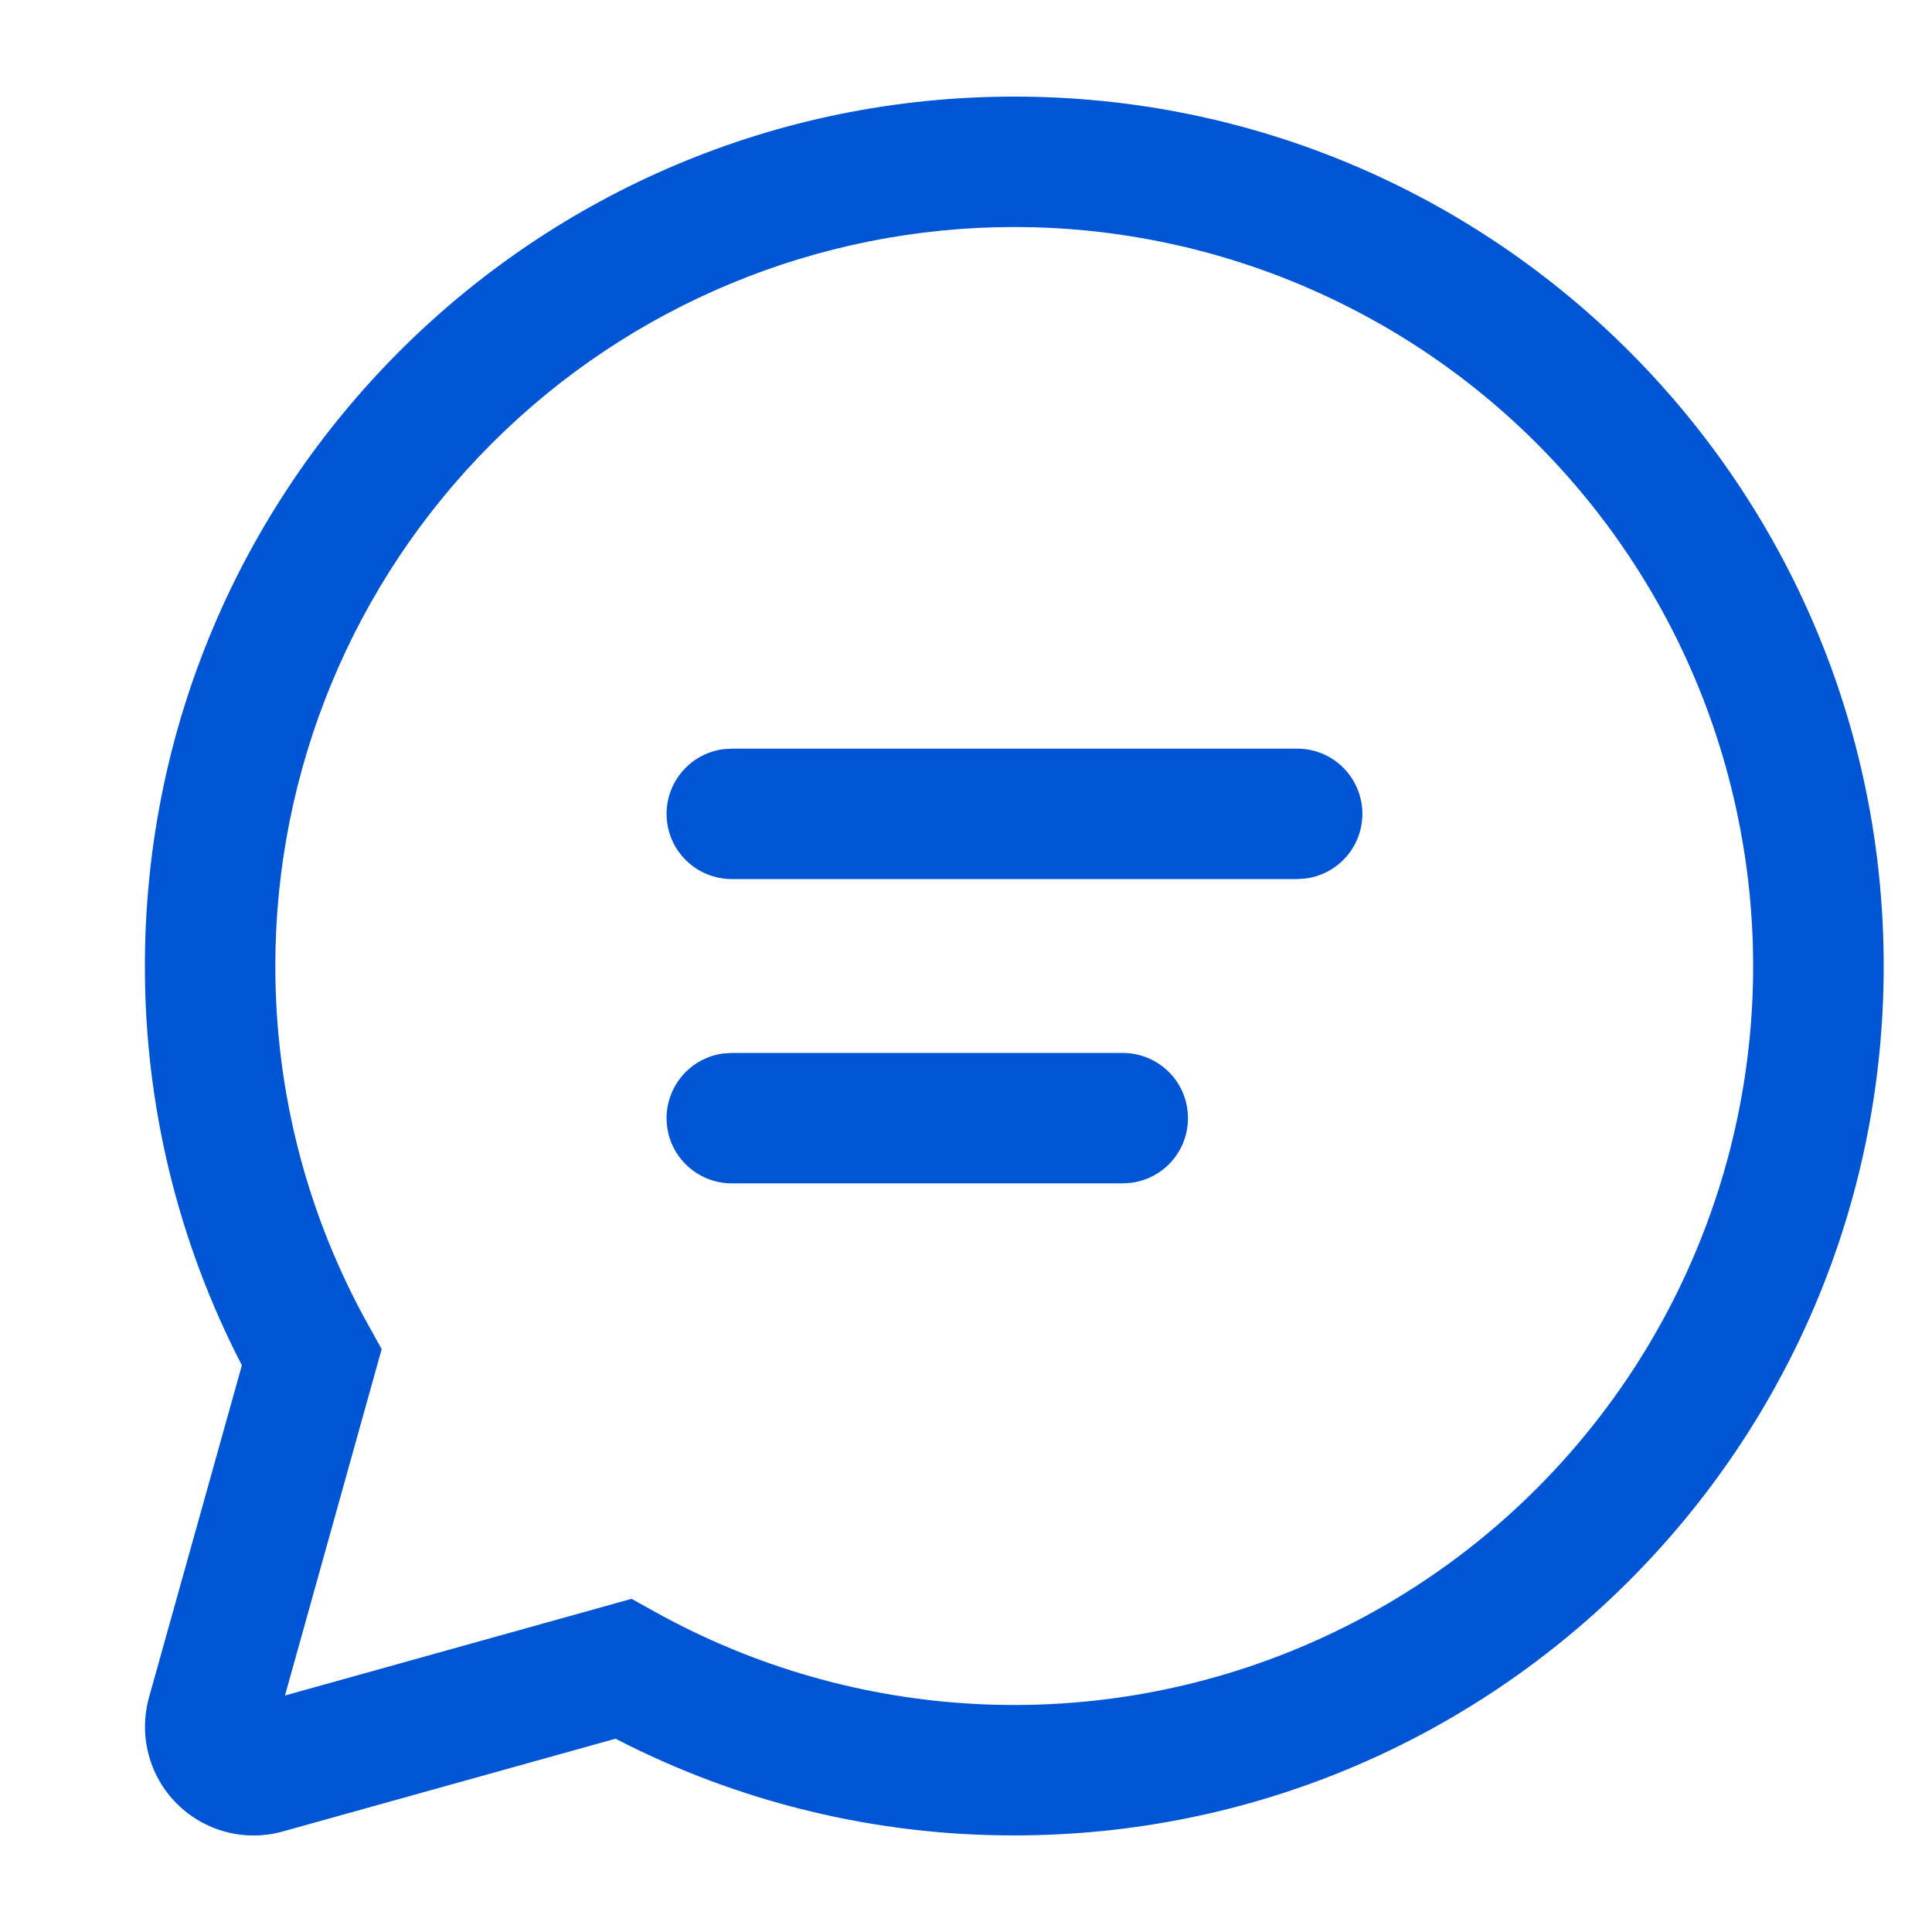 <svg width="20" height="20" viewBox="0 0 20 20" fill="none" xmlns="http://www.w3.org/2000/svg">
<path d="M10.5 1C15.471 1 19.5 5.029 19.5 10C19.5 14.971 15.471 19 10.5 19C9.064 19.002 7.648 18.659 6.372 17.999L2.928 18.959C2.736 19.013 2.533 19.015 2.34 18.964C2.147 18.913 1.971 18.812 1.83 18.671C1.689 18.53 1.588 18.354 1.538 18.161C1.487 17.968 1.489 17.766 1.542 17.573L2.504 14.133C1.842 12.856 1.498 11.438 1.5 10C1.5 5.029 5.529 1 10.5 1ZM10.5 2.35C8.471 2.35 6.525 3.156 5.091 4.591C3.656 6.025 2.85 7.971 2.85 10C2.85 11.323 3.186 12.595 3.816 13.723L3.951 13.966L2.95 17.552L6.538 16.551L6.781 16.686C7.802 17.254 8.94 17.58 10.106 17.64C11.273 17.7 12.438 17.492 13.511 17.032C14.585 16.572 15.539 15.872 16.3 14.986C17.062 14.1 17.61 13.052 17.904 11.921C18.197 10.79 18.227 9.607 17.992 8.463C17.758 7.319 17.264 6.243 16.549 5.319C15.835 4.395 14.918 3.647 13.869 3.133C12.821 2.618 11.668 2.35 10.5 2.35ZM7.575 10.9H11.623C11.794 10.9 11.959 10.965 12.084 11.082C12.209 11.198 12.285 11.358 12.296 11.529C12.308 11.7 12.255 11.868 12.147 12.001C12.039 12.134 11.884 12.22 11.715 12.244L11.623 12.25H7.575C7.404 12.25 7.239 12.185 7.114 12.068C6.989 11.951 6.913 11.792 6.902 11.621C6.89 11.45 6.944 11.282 7.052 11.149C7.16 11.016 7.314 10.93 7.483 10.906L7.575 10.9ZM7.575 7.75H13.43C13.6 7.75 13.765 7.815 13.89 7.932C14.014 8.049 14.09 8.209 14.102 8.379C14.113 8.55 14.06 8.719 13.952 8.851C13.844 8.984 13.69 9.07 13.52 9.094L13.43 9.1H7.575C7.404 9.1 7.239 9.035 7.114 8.918C6.989 8.801 6.913 8.642 6.902 8.471C6.89 8.3 6.944 8.132 7.052 7.999C7.16 7.866 7.314 7.78 7.483 7.756L7.575 7.75Z" fill="#0055D4"/>
</svg>

